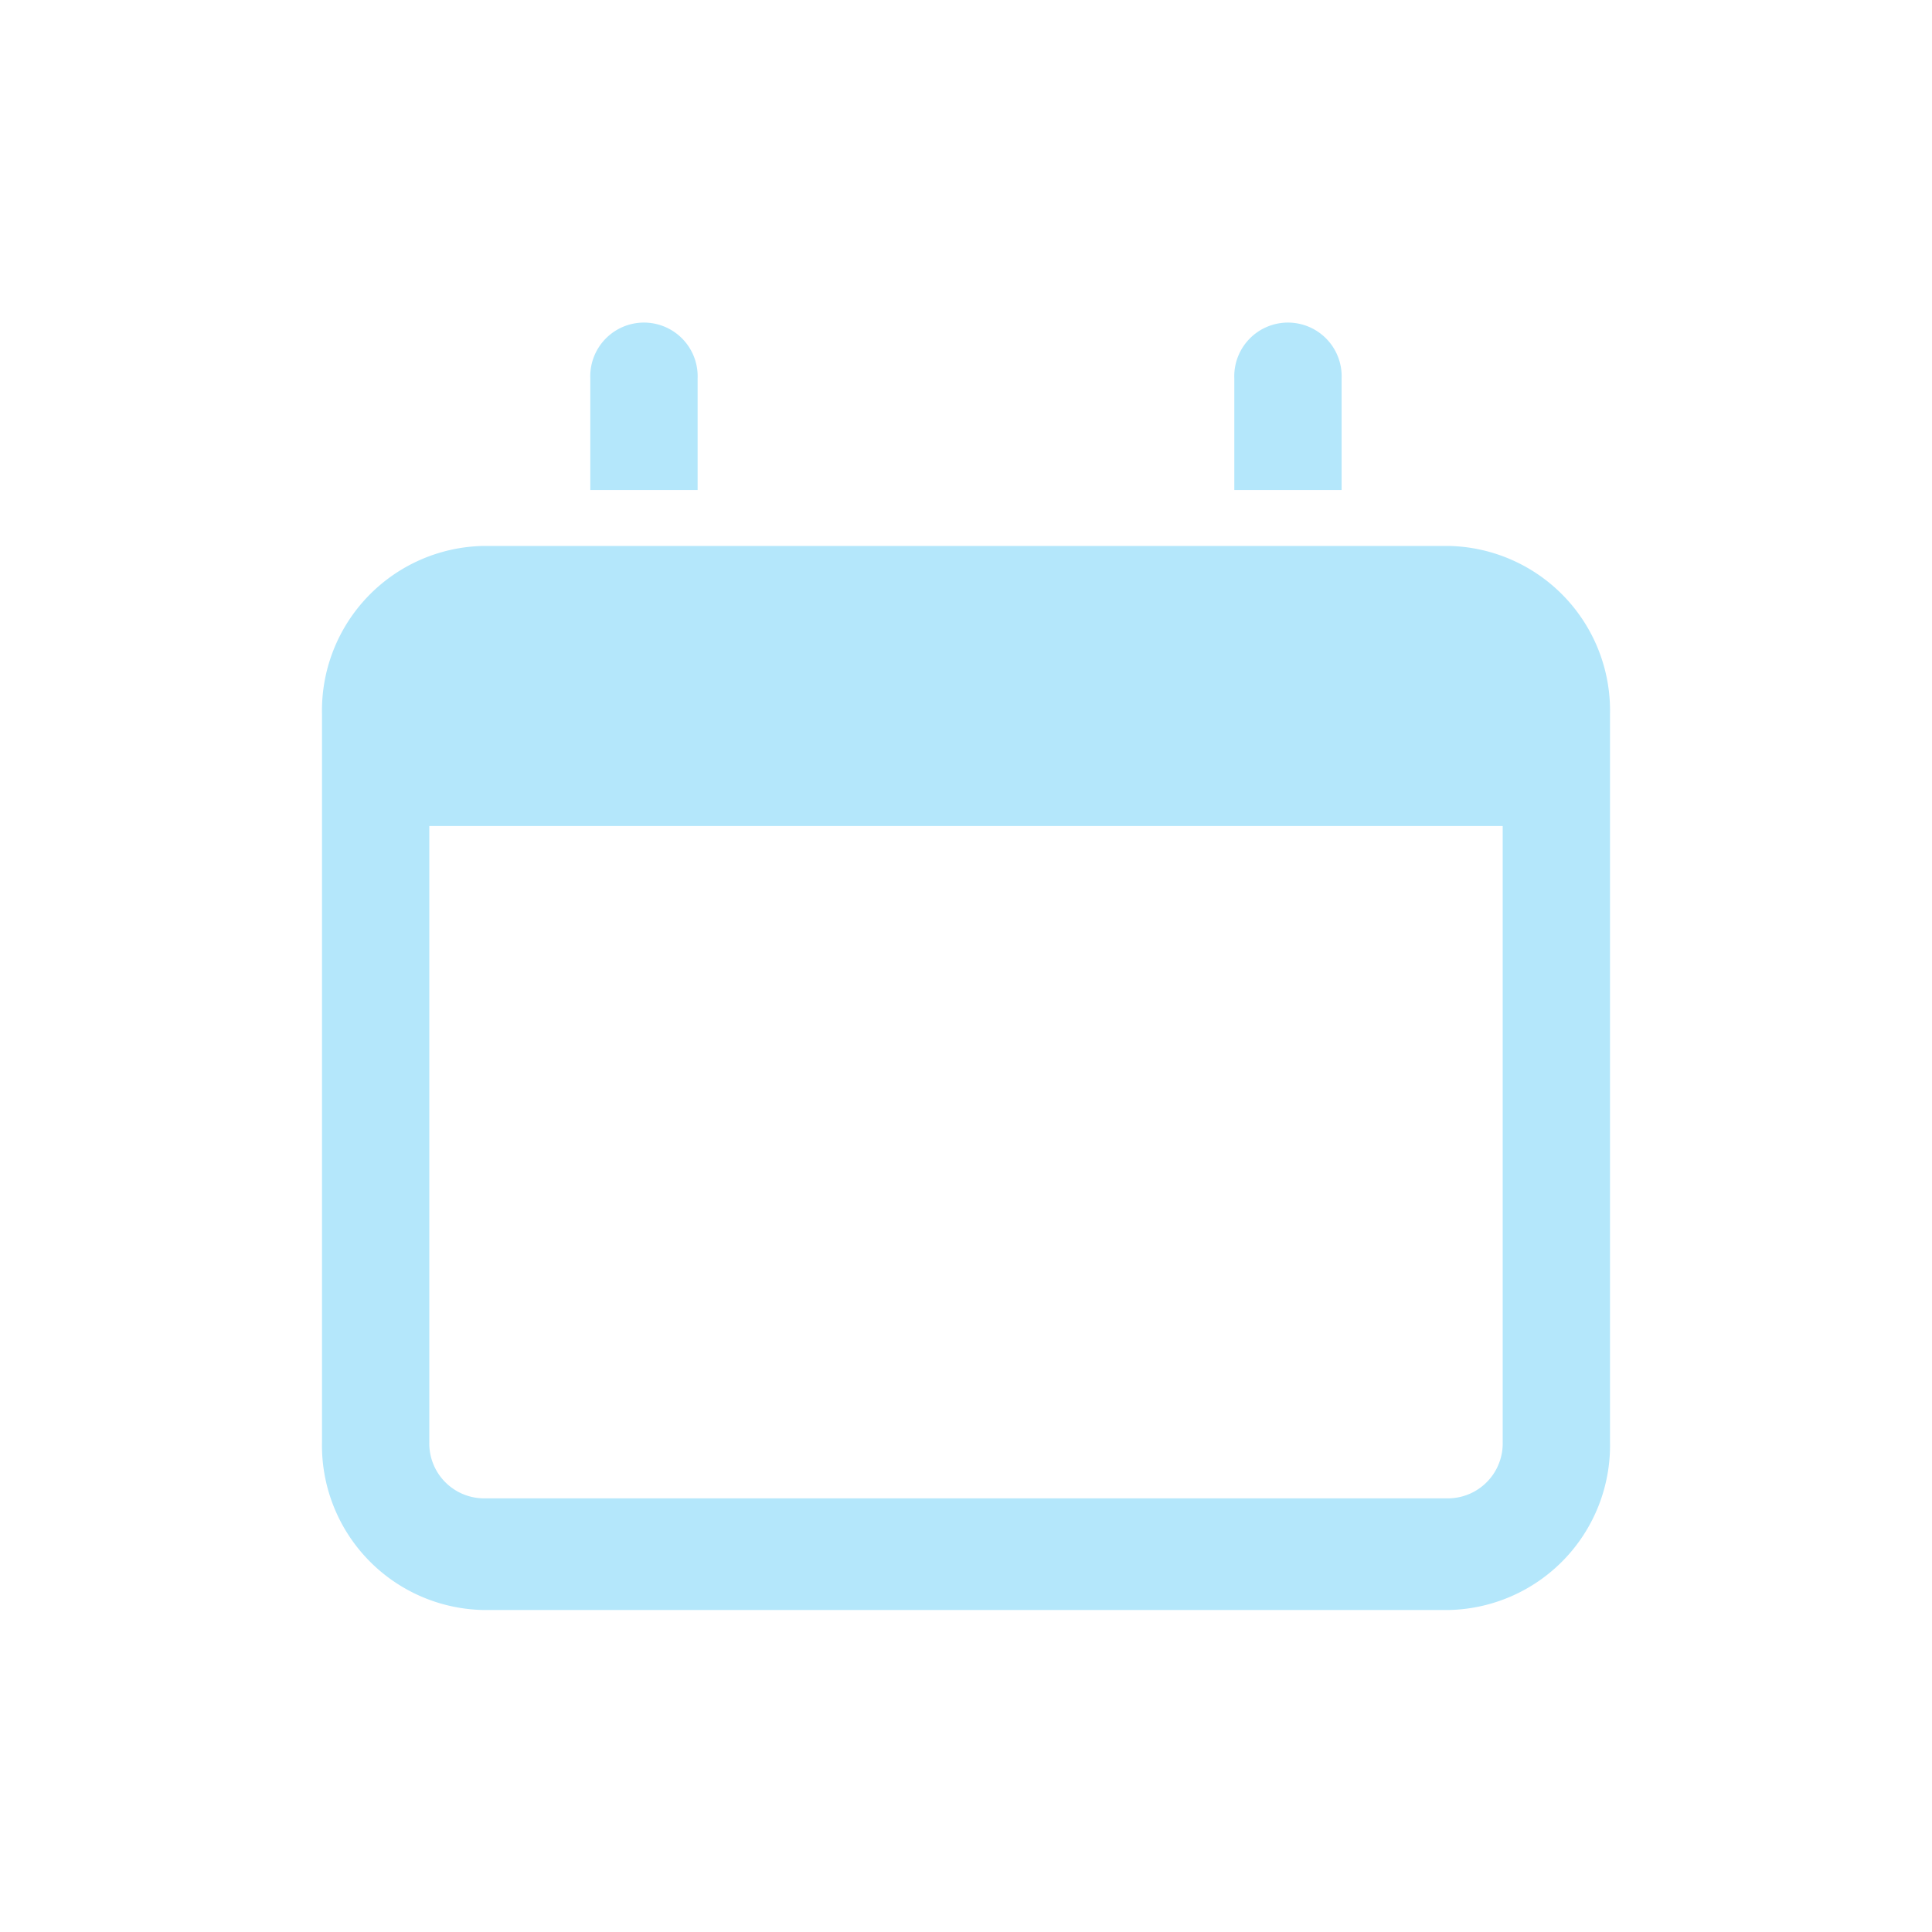 <svg id="date_style" xmlns="http://www.w3.org/2000/svg" width="24" height="24" viewBox="0 0 24 24">
  <rect id="Rectangle_3967" data-name="Rectangle 3967" width="24" height="24" fill="none"/>
  <g id="Group_7016" data-name="Group 7016" transform="translate(4 4)">
    <path id="Path_10198" data-name="Path 10198" d="M18.333,2.087V.7A.667.667,0,1,0,17,.7V2.087Z" transform="translate(-5.667)" fill="#b4e7fb"/>
    <path id="Path_10199" data-name="Path 10199" d="M6.333,2.087V.7A.667.667,0,1,0,5,.7V2.087Z" transform="translate(-1.667)" fill="#b4e7fb"/>
    <path id="Path_10200" data-name="Path 10200" d="M14,17.218H2a2.045,2.045,0,0,1-2-2.087V6.087A2.045,2.045,0,0,1,2,4H14a2.045,2.045,0,0,1,2,2.087v9.044A2.045,2.045,0,0,1,14,17.218Zm.667-9.739H1.333v7.652a.682.682,0,0,0,.667.7H14a.682.682,0,0,0,.667-.7Z" transform="translate(0 -1.218)" fill="#b4e7fb"/>
  </g>
</svg>
